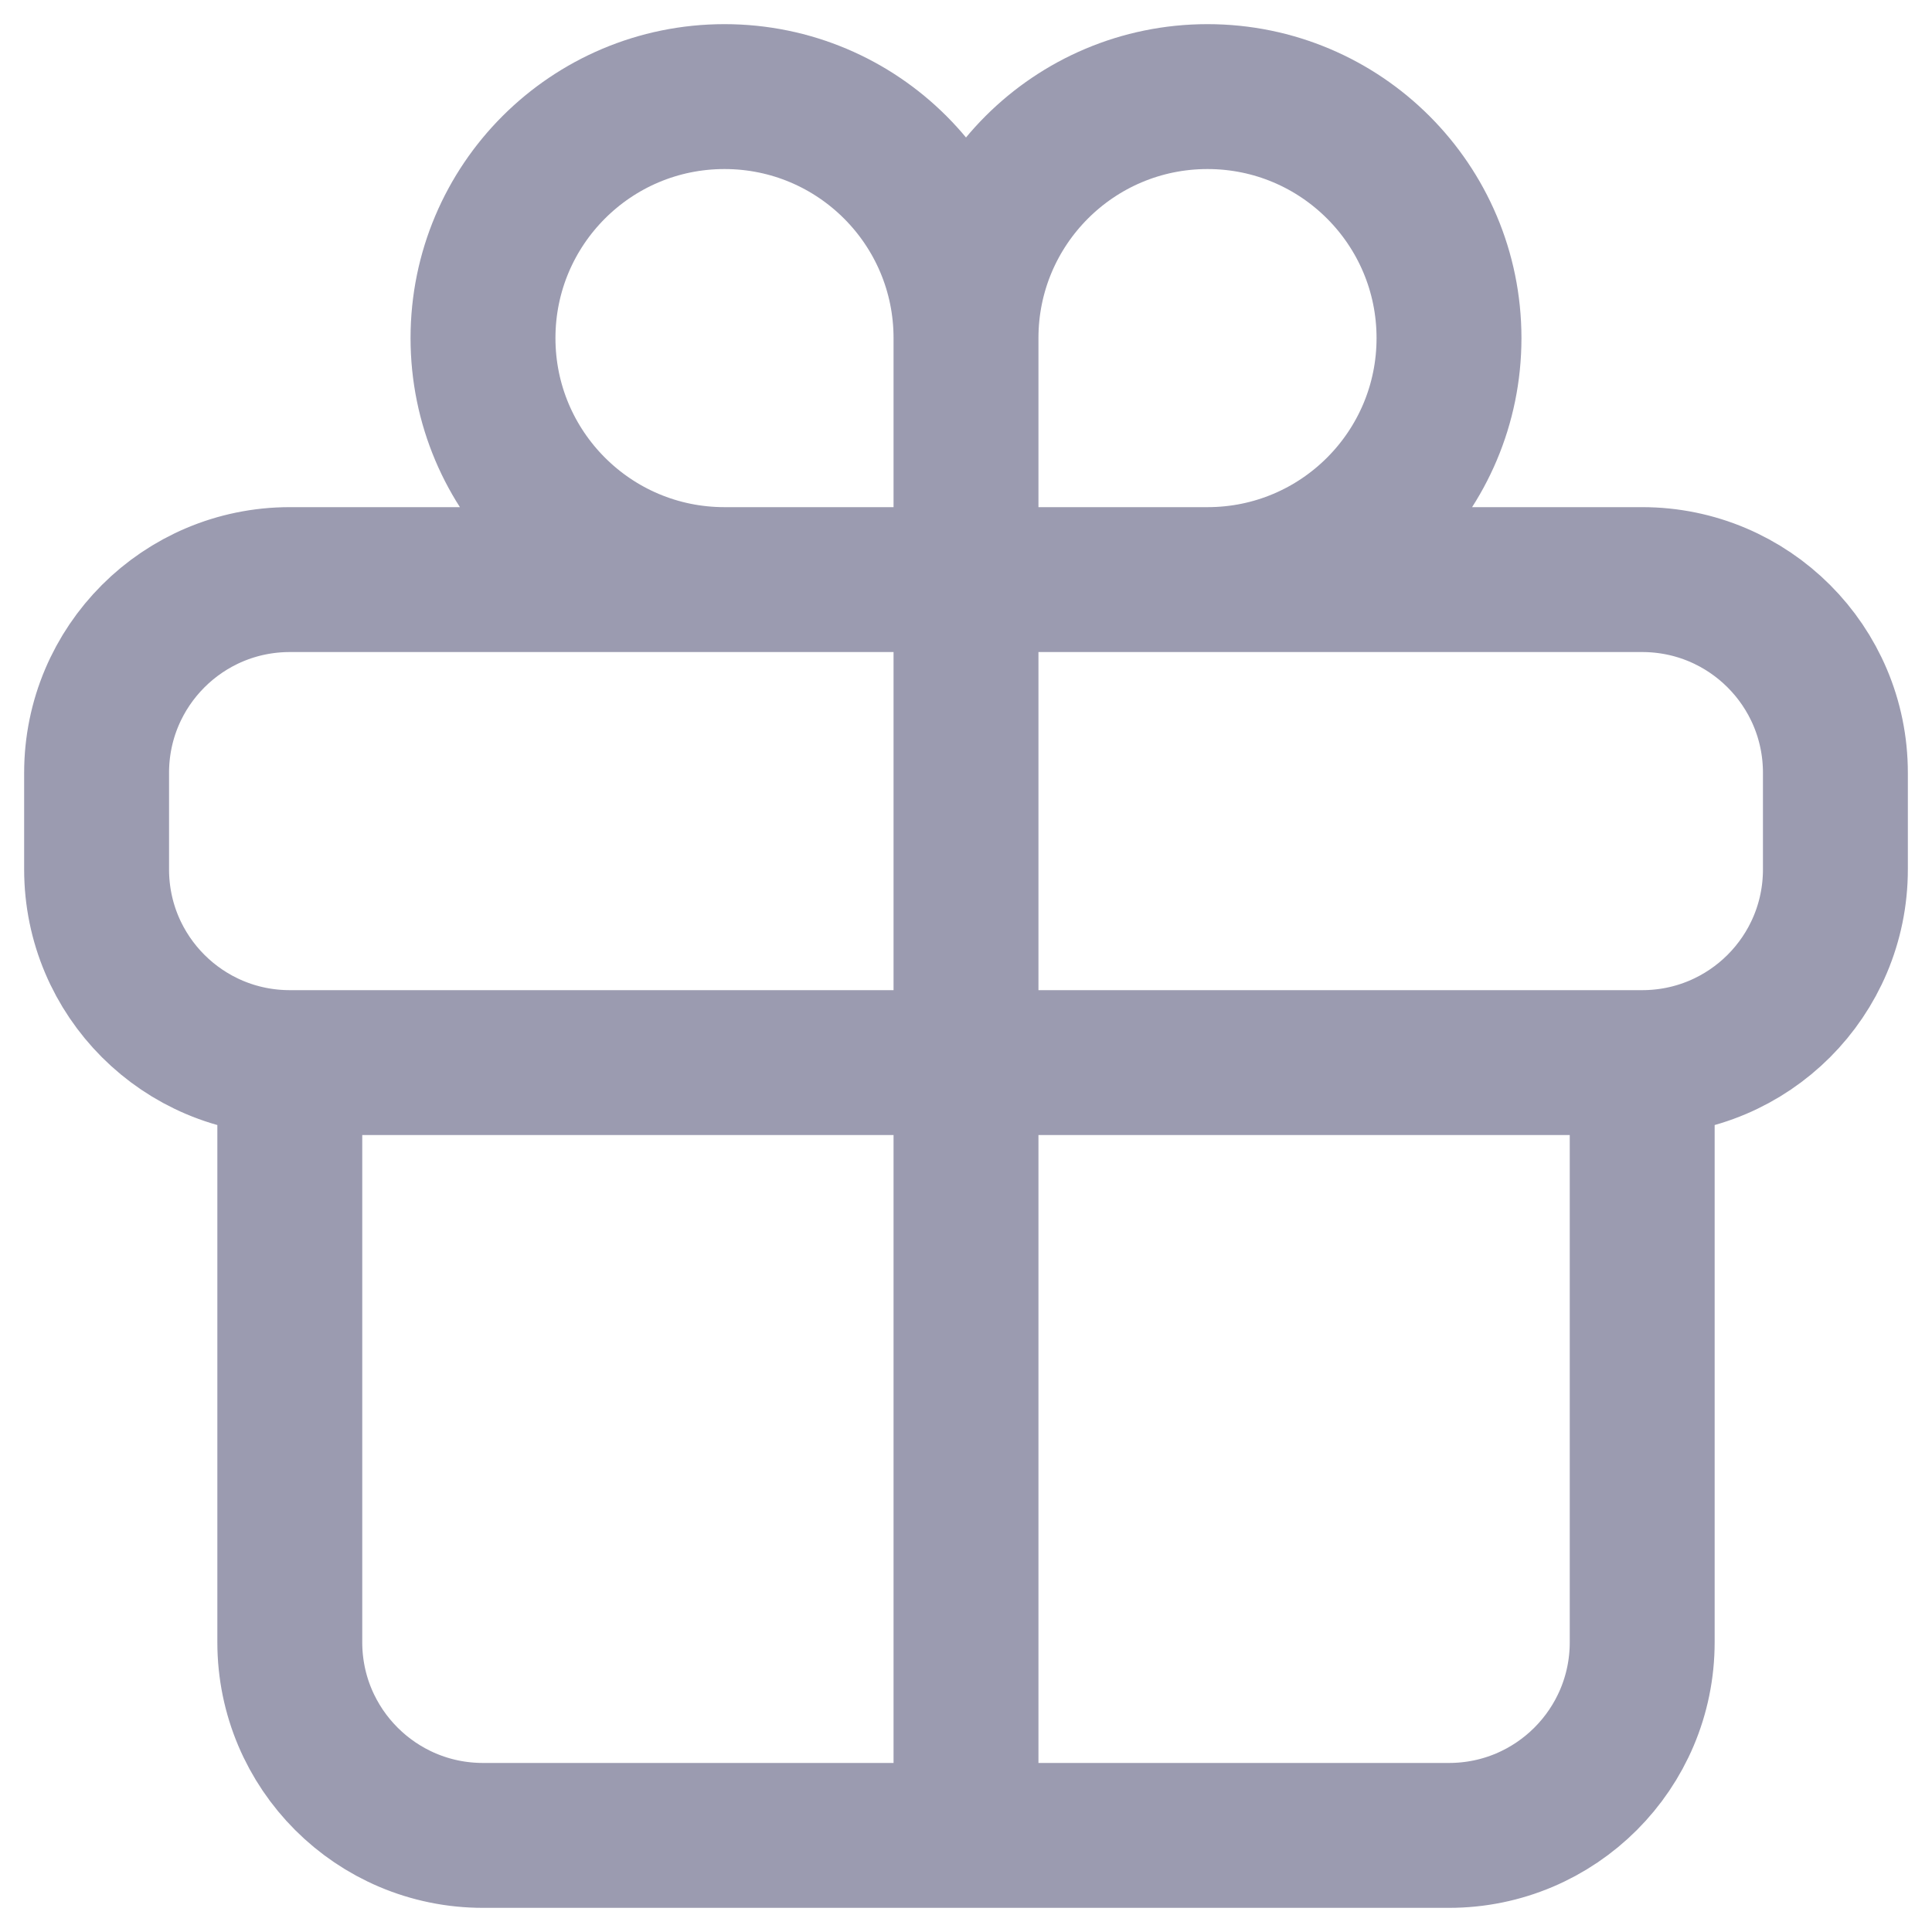 <svg width="20" height="20" viewBox="0 0 20 20" fill="none" xmlns="http://www.w3.org/2000/svg">
<path d="M3 11V11C1.895 11 1 10.105 1 9V8C1 6.895 1.895 6 3 6H10M3 11V17C3 18.105 3.895 19 5 19H10M3 11H17M17 11V11C18.105 11 19 10.105 19 9V8C19 6.895 18.105 6 17 6H10M17 11V17C17 18.105 16.105 19 15 19H10M10 19V6M10 6V3.5M10 3.5C10 2.119 8.881 1 7.5 1C6.119 1 5 2.119 5 3.5C5 4.881 6.119 6 7.5 6M10 3.5C10 2.119 11.119 1 12.5 1C13.881 1 15 2.119 15 3.5C15 4.881 13.881 6 12.5 6" stroke="#9B9BB0" stroke-width="1.5" stroke-linecap="round" stroke-linejoin="round"/>
</svg>
